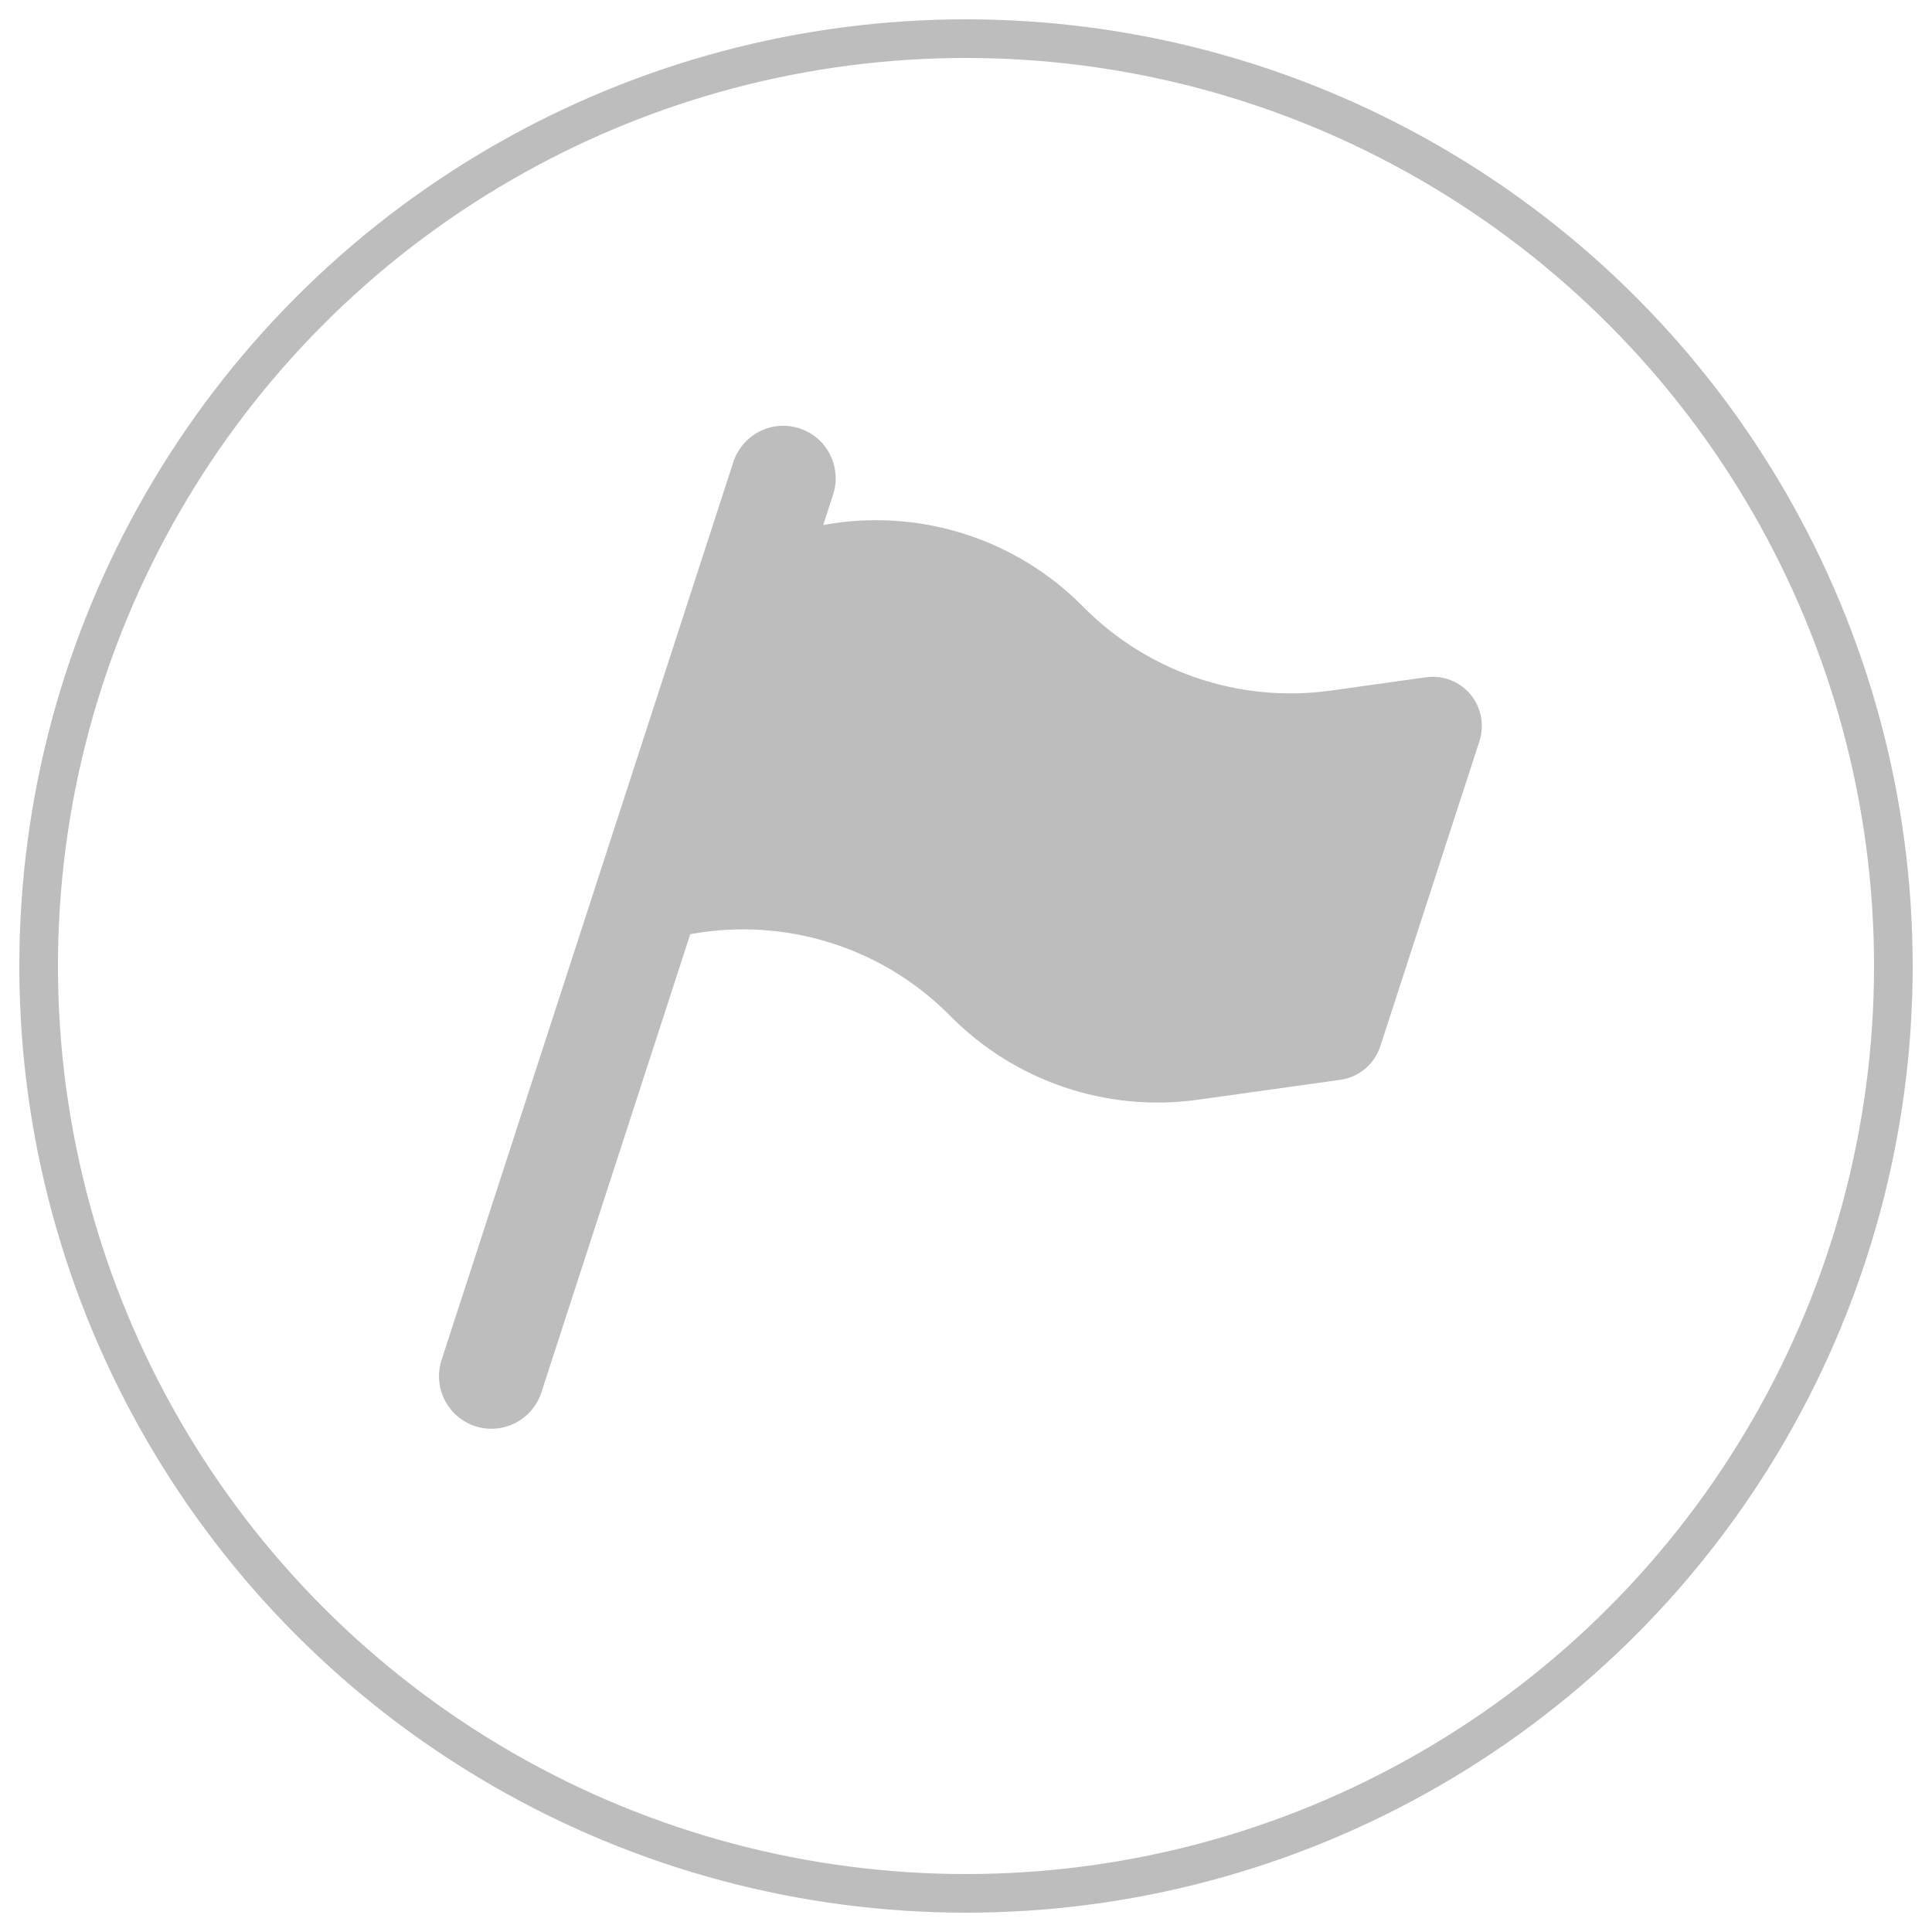 <?xml version="1.0" encoding="UTF-8"?>
<svg width="50px" height="50px" viewBox="0 0 50 50" version="1.1" xmlns="http://www.w3.org/2000/svg" xmlns:xlink="http://www.w3.org/1999/xlink">
    <!-- Generator: Sketch 45.2 (43514) - http://www.bohemiancoding.com/sketch -->
    <title>empty state icon</title>
    <desc>Created with Sketch.</desc>
    <defs></defs>
    <g id="Page-1" stroke="none" stroke-width="1" fill="none" fill-rule="evenodd">
        <g id="Multiple-Bet-Slip_360_No-Selection-(Expanded)" transform="translate(-155, -739)">
            <g id="empty-state-icon" transform="translate(156, 740)">
                <g>
                    <g id="waving-flag" opacity="0.26" transform="translate(24, 25.767) rotate(18) translate(-24, -25.767) translate(13.662, 12.185)" fill-rule="nonzero" fill="#000000">
                        <path d="M20.036,1.182 C19.665,0.949 19.201,0.924 18.807,1.115 L16.568,2.205 C14.424,3.249 11.916,3.217 9.799,2.12 C7.579,0.97 4.944,1.005 2.751,2.189 L2.751,1.363 C2.751,0.61 2.143,0 1.393,0 C0.643,0 0.035,0.61 0.035,1.363 L0.035,25.79 C0.035,26.543 0.643,27.153 1.393,27.153 C2.143,27.153 2.751,26.543 2.751,25.79 L2.751,13.323 C4.944,12.139 7.579,12.104 9.799,13.254 C11.916,14.351 14.424,14.383 16.568,13.339 L19.915,11.71 C20.353,11.497 20.631,11.051 20.631,10.562 L20.631,2.263 C20.631,1.824 20.406,1.415 20.036,1.182 Z" id="Shape"></path>
                    </g>
                    <circle id="Oval" stroke-opacity="0.26" stroke="#000000" cx="24" cy="24" r="24"></circle>
                </g>
            </g>
        </g>
    </g>
</svg>